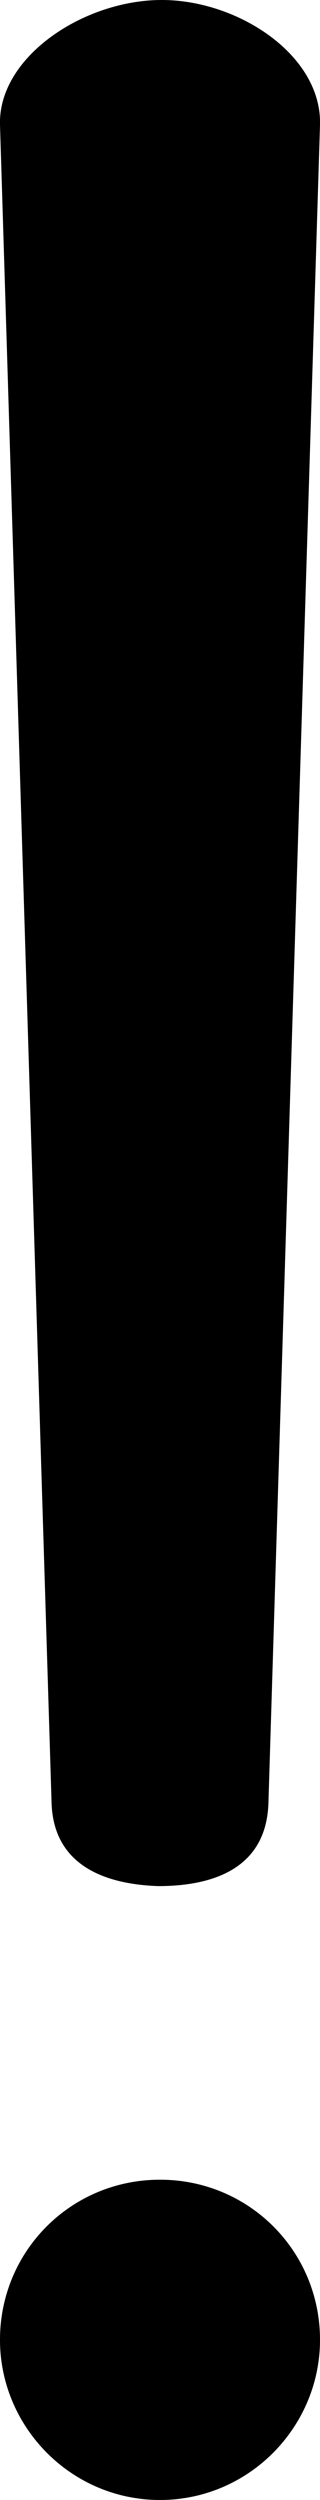 <?xml version="1.0" encoding="UTF-8"?>
<!DOCTYPE svg PUBLIC "-//W3C//DTD SVG 1.1//EN" "http://www.w3.org/Graphics/SVG/1.1/DTD/svg11.dtd">
<!-- Creator: CorelDRAW X8 -->
<svg xmlns="http://www.w3.org/2000/svg" xml:space="preserve" width="180px" height="1405px" version="1.1" style="shape-rendering:geometricPrecision; text-rendering:geometricPrecision; image-rendering:optimizeQuality; fill-rule:evenodd; clip-rule:evenodd"
viewBox="0 0 180 1405"
 xmlns:xlink="http://www.w3.org/1999/xlink">
 <defs>
  <style type="text/css">
   <![CDATA[
    .fil0 {fill:black}
   ]]>
  </style>
 </defs>
 <g id="Layer_x0020_1">
  <path class="fil0" d="M90 1225c50,0 90,40 90,90 0,49 -40,90 -90,90 -50,0 -90,-41 -90,-90 0,-50 40,-90 90,-90zm1 -1225c-44,0 -92,32 -91,70l29 943c1,36 31,46 60,47 31,0 61,-10 62,-47l29 -943c1,-39 -46,-70 -89,-70z"/>
 </g>
</svg>
